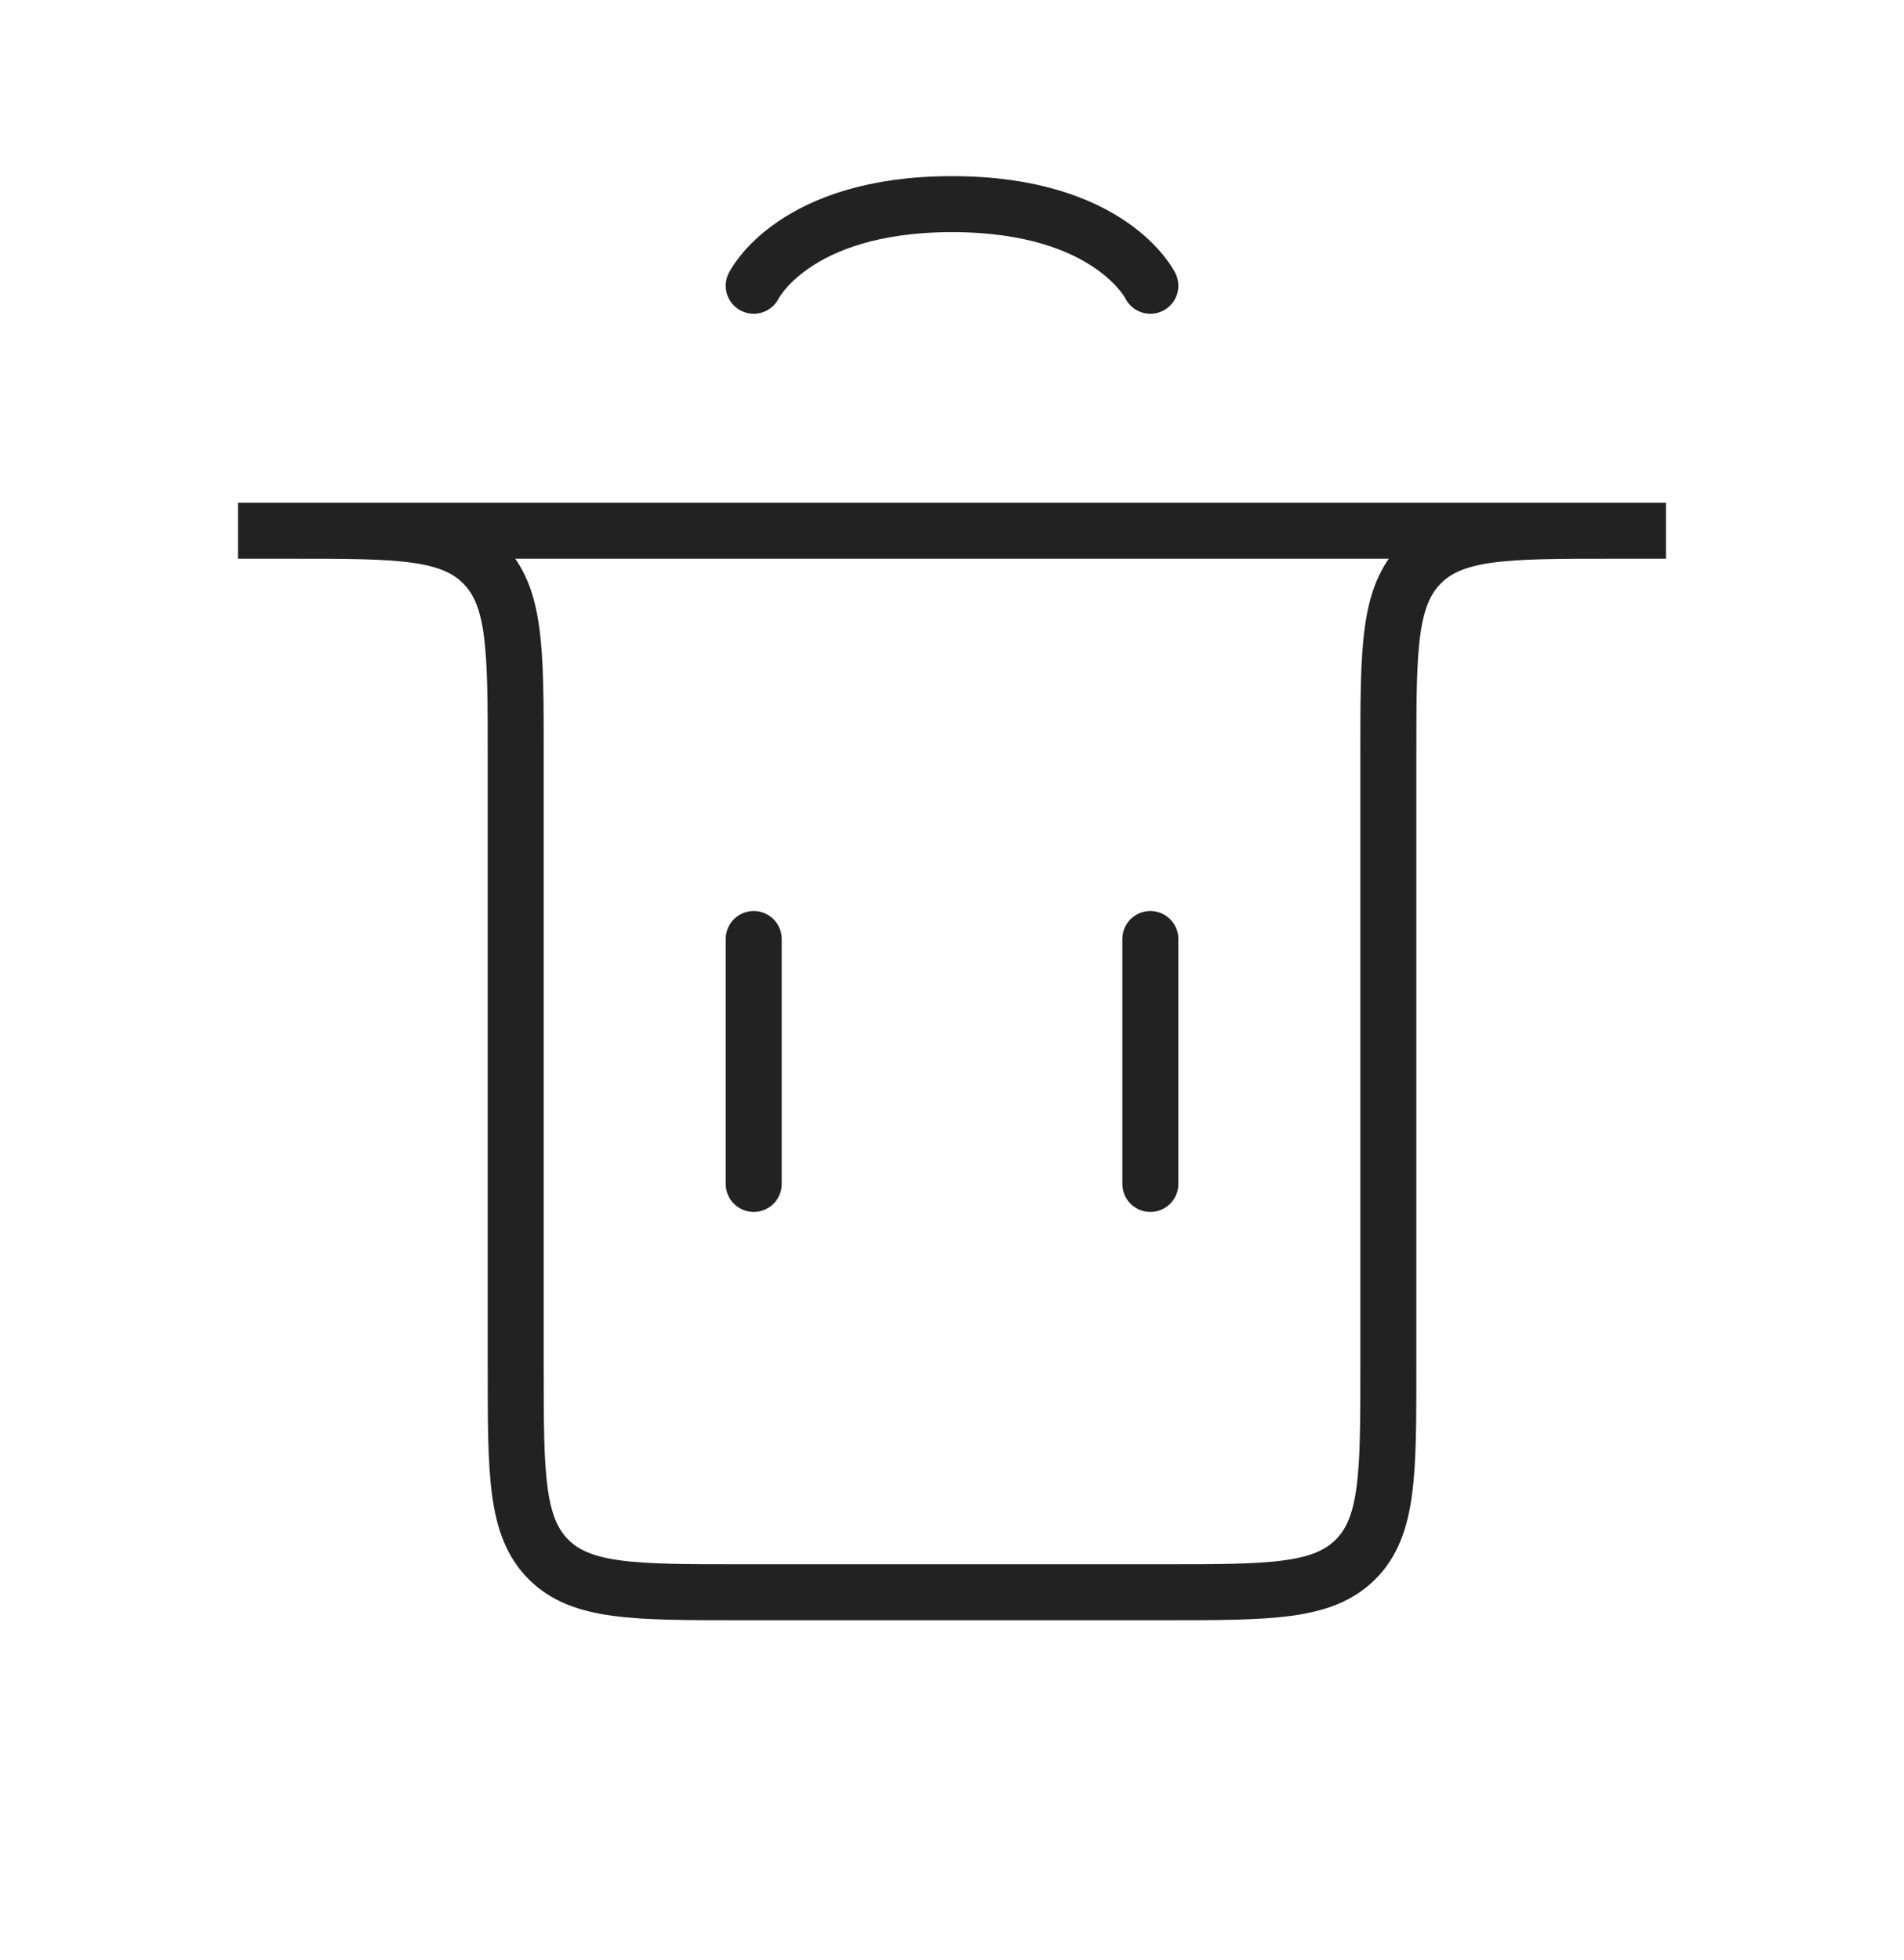 <svg width="34" height="35" viewBox="0 0 34 35" fill="none" xmlns="http://www.w3.org/2000/svg">
<path d="M13.459 21.146L13.459 16.771" stroke="#222222" stroke-linecap="round"/>
<path d="M20.542 21.146L20.542 16.771" stroke="#222222" stroke-linecap="round"/>
<path d="M4.25 9.479H29.75H28.792C26.906 9.479 25.963 9.479 25.378 10.065C24.792 10.651 24.792 11.594 24.792 13.479V24.438C24.792 26.323 24.792 27.266 24.206 27.852C23.62 28.438 22.677 28.438 20.792 28.438H13.209C11.323 28.438 10.38 28.438 9.794 27.852C9.209 27.266 9.209 26.323 9.209 24.438V13.479C9.209 11.594 9.209 10.651 8.623 10.065C8.037 9.479 7.094 9.479 5.209 9.479H4.25Z" stroke="#222222" stroke-linecap="round"/>
<path d="M13.459 5.104C13.459 5.104 14.167 3.646 17 3.646C19.834 3.646 20.542 5.104 20.542 5.104" stroke="#222222" stroke-linecap="round"/>
</svg>
